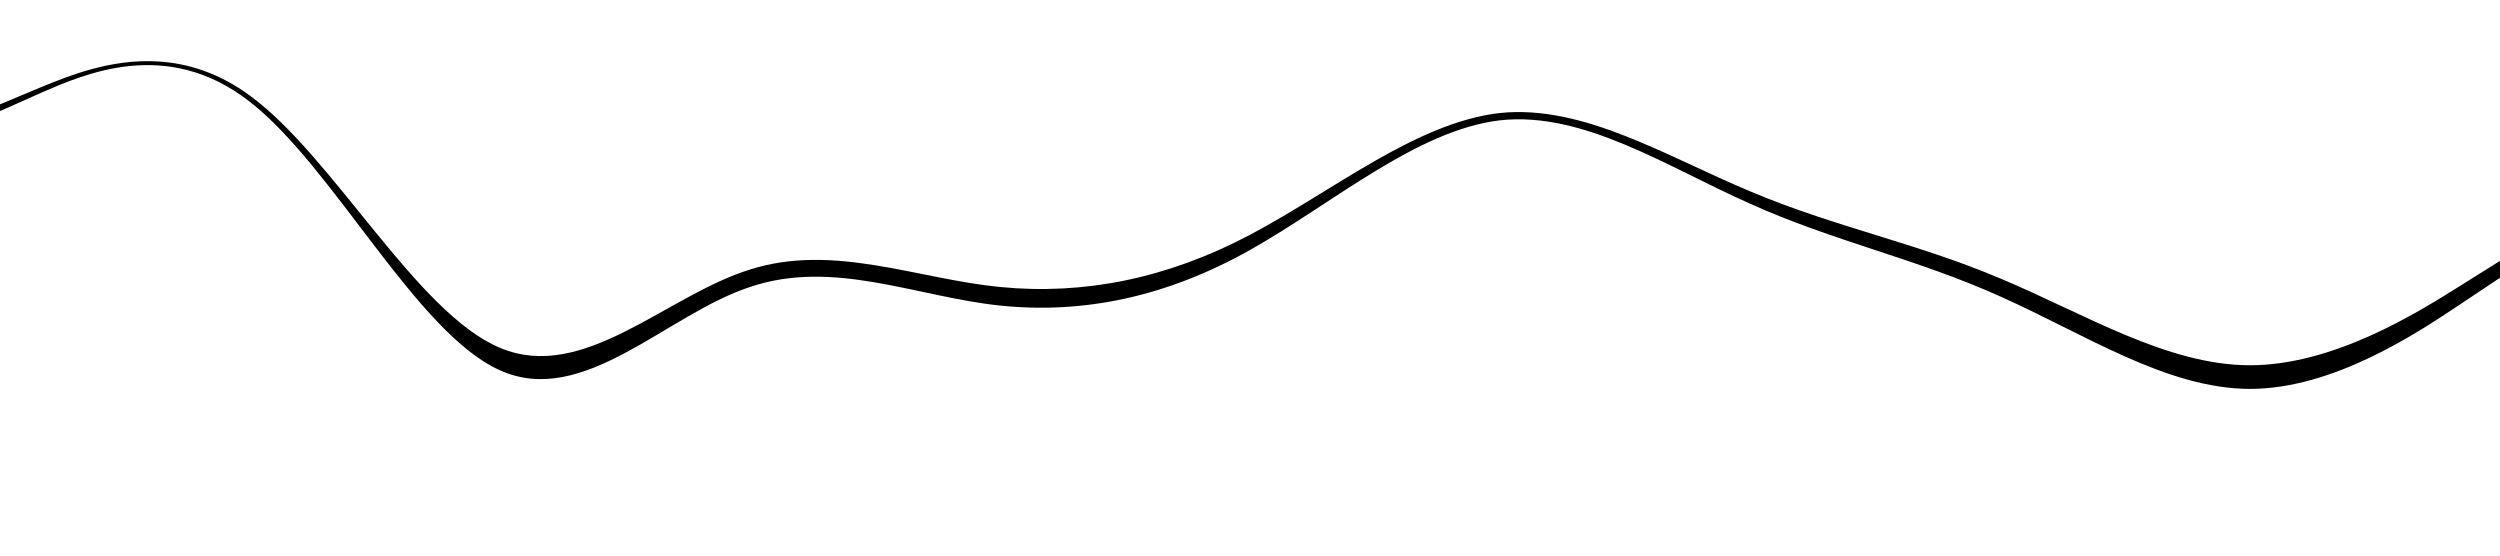 <?xml version="1.0" encoding="UTF-8" standalone="no"?>
<svg
   viewBox="0 0 1440 320"
   version="1.1"
   id="svg4"
   sodipodi:docname="gelombang.svg"
   inkscape:version="1.1 (c68e22c387, 2021-05-23)"
   xmlns:inkscape="http://www.inkscape.org/namespaces/inkscape"
   xmlns:sodipodi="http://sodipodi.sourceforge.net/DTD/sodipodi-0.dtd"
   xmlns="http://www.w3.org/2000/svg"
   xmlns:svg="http://www.w3.org/2000/svg">
  <defs
     id="defs8" />
  <sodipodi:namedview
     id="namedview6"
     pagecolor="#ffffff"
     bordercolor="#666666"
     borderopacity="1.0"
     inkscape:pageshadow="2"
     inkscape:pageopacity="0.0"
     inkscape:pagecheckerboard="0"
     showgrid="false"
     inkscape:zoom="0.25976353"
     inkscape:cx="452.33447"
     inkscape:cy="78.917929"
     inkscape:window-width="1366"
     inkscape:window-height="705"
     inkscape:window-x="-8"
     inkscape:window-y="-8"
     inkscape:window-maximized="1"
     inkscape:current-layer="svg4" />
  <path
     id="path2"
     d="M 91.266 35.418 C 63.375 33.677 39 44.014 24 50.061 L 0 60.111 L 0 64 L 24 53.301 C 48 43.001 96 20.999 144 58.699 C 192 95.999 240 192.001 288 213.301 C 336 235.001 384 181.001 432 165.301 C 480 149.001 528 171 576 176 C 624 181 672 171 720 144 C 768 117 816 75.001 864 69.301 C 912 64.001 960 96.001 1008 117.301 C 1056 139.001 1104 148.999 1152 170.699 C 1200 191.999 1248 224 1296 224 C 1344 224 1392 192 1416 176 L 1440 160 L 1440 150.277 L 1416 165.307 C 1392 180.334 1344 210.389 1296 210.389 C 1248 210.389 1200 180.334 1152 160.328 C 1104 139.947 1056 130.553 1008 110.172 C 960 90.166 912 60.112 864 65.09 C 816 70.444 768 109.891 720 135.25 C 672 160.609 624 170.003 576 165.307 C 528 160.61 480 139.946 432 155.256 C 384 170.002 336 220.721 288 200.34 C 240 180.334 192 90.166 144 55.133 C 126 41.854 108 36.463 91.266 35.418 z " />
</svg>
